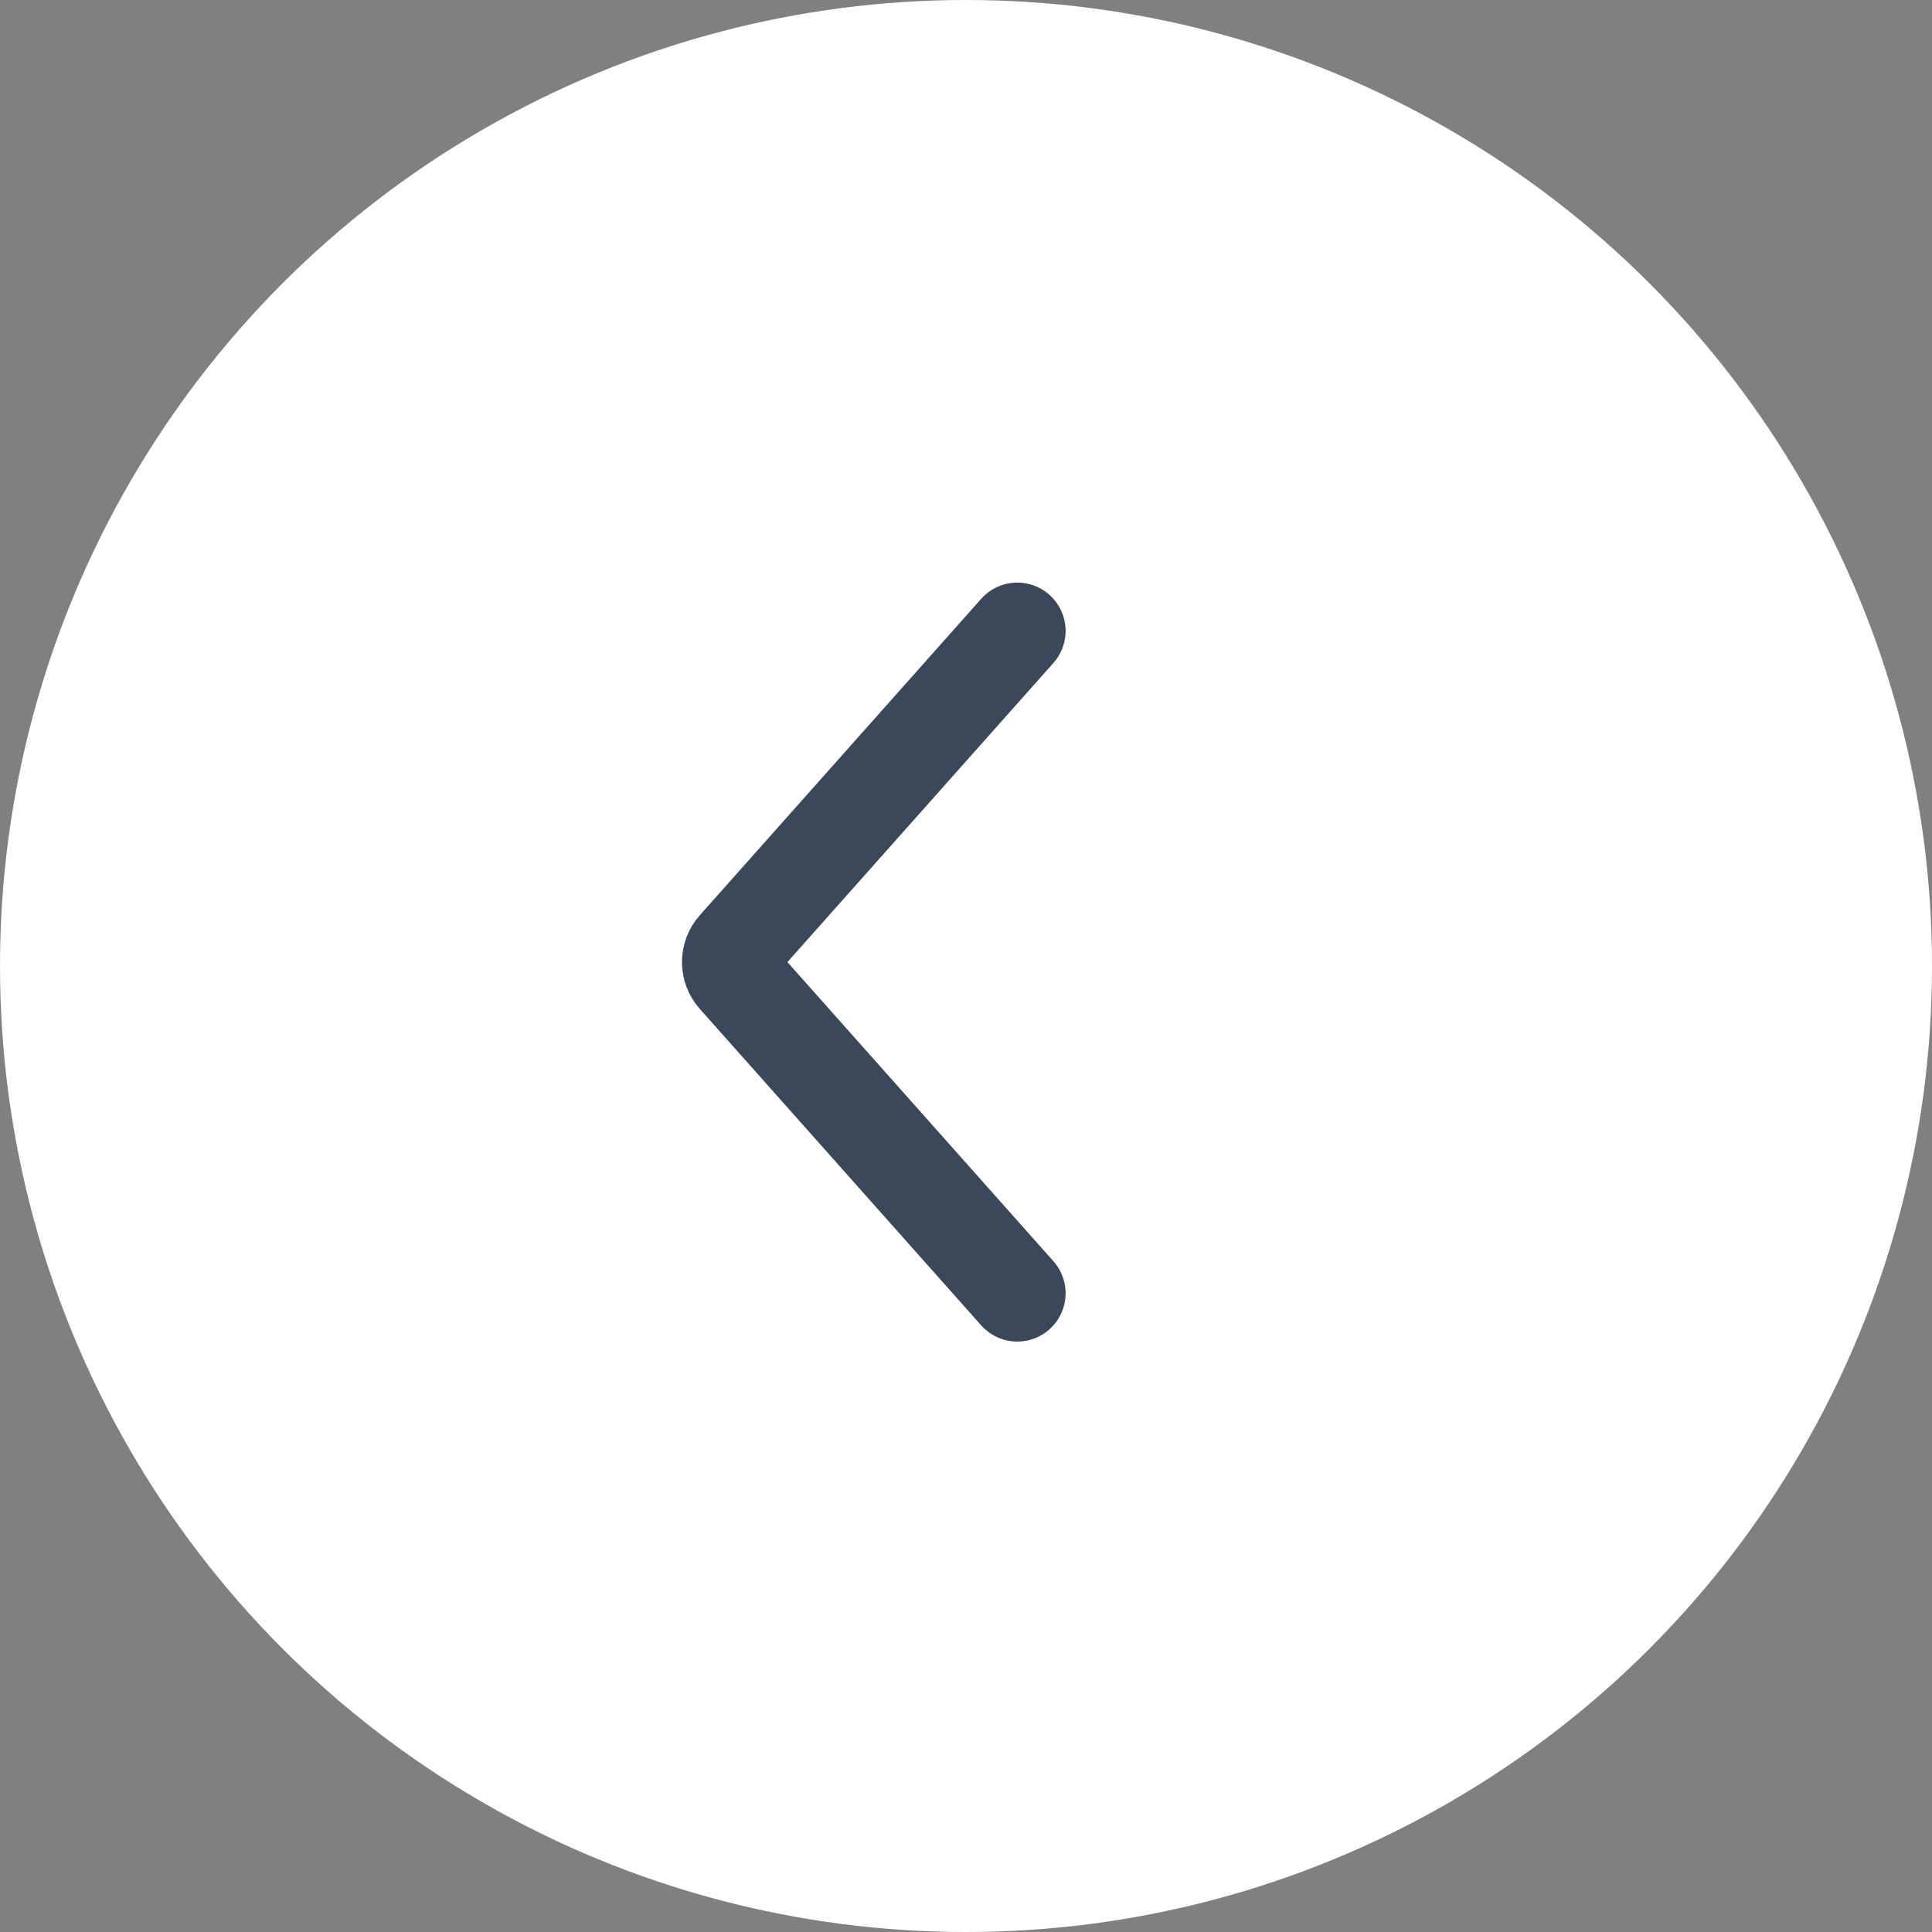 <?xml version="1.0" encoding="UTF-8"?>
<svg width="40px" height="40px" viewBox="0 0 40 40" version="1.1" xmlns="http://www.w3.org/2000/svg" xmlns:xlink="http://www.w3.org/1999/xlink">
    <rect x="0" y="0" width="40" height="40" fill="#808080" stroke="none"/>
    <!-- Generator: Sketch 46.2 (44496) - http://www.bohemiancoding.com/sketch -->
    <title>Back</title>
    <desc>Created with Sketch.</desc>
    <defs></defs>
    <g id="Page-1" stroke="none" stroke-width="1" fill="none" fill-rule="evenodd">
        <g id="Preferences---Credit-" transform="translate(-20, -20)">
            <g id="Back" transform="translate(20, 20)">
                <circle id="btn" fill="#FFFFFF" cx="20" cy="20" r="20"></circle>
                <g id="Arrow-Down" transform="translate(18.062, 20.062) rotate(90) translate(-18.062, -20.062) translate(11.062, 17.062)" stroke="#3B4859" stroke-width="2" stroke-linecap="round">
                    <path d="M0,0 L6.553,5.827 C6.727,5.981 6.988,5.981 7.161,5.827 L13.714,0" id="Stroke-1032"></path>
                </g>
            </g>
        </g>
    </g>
</svg>